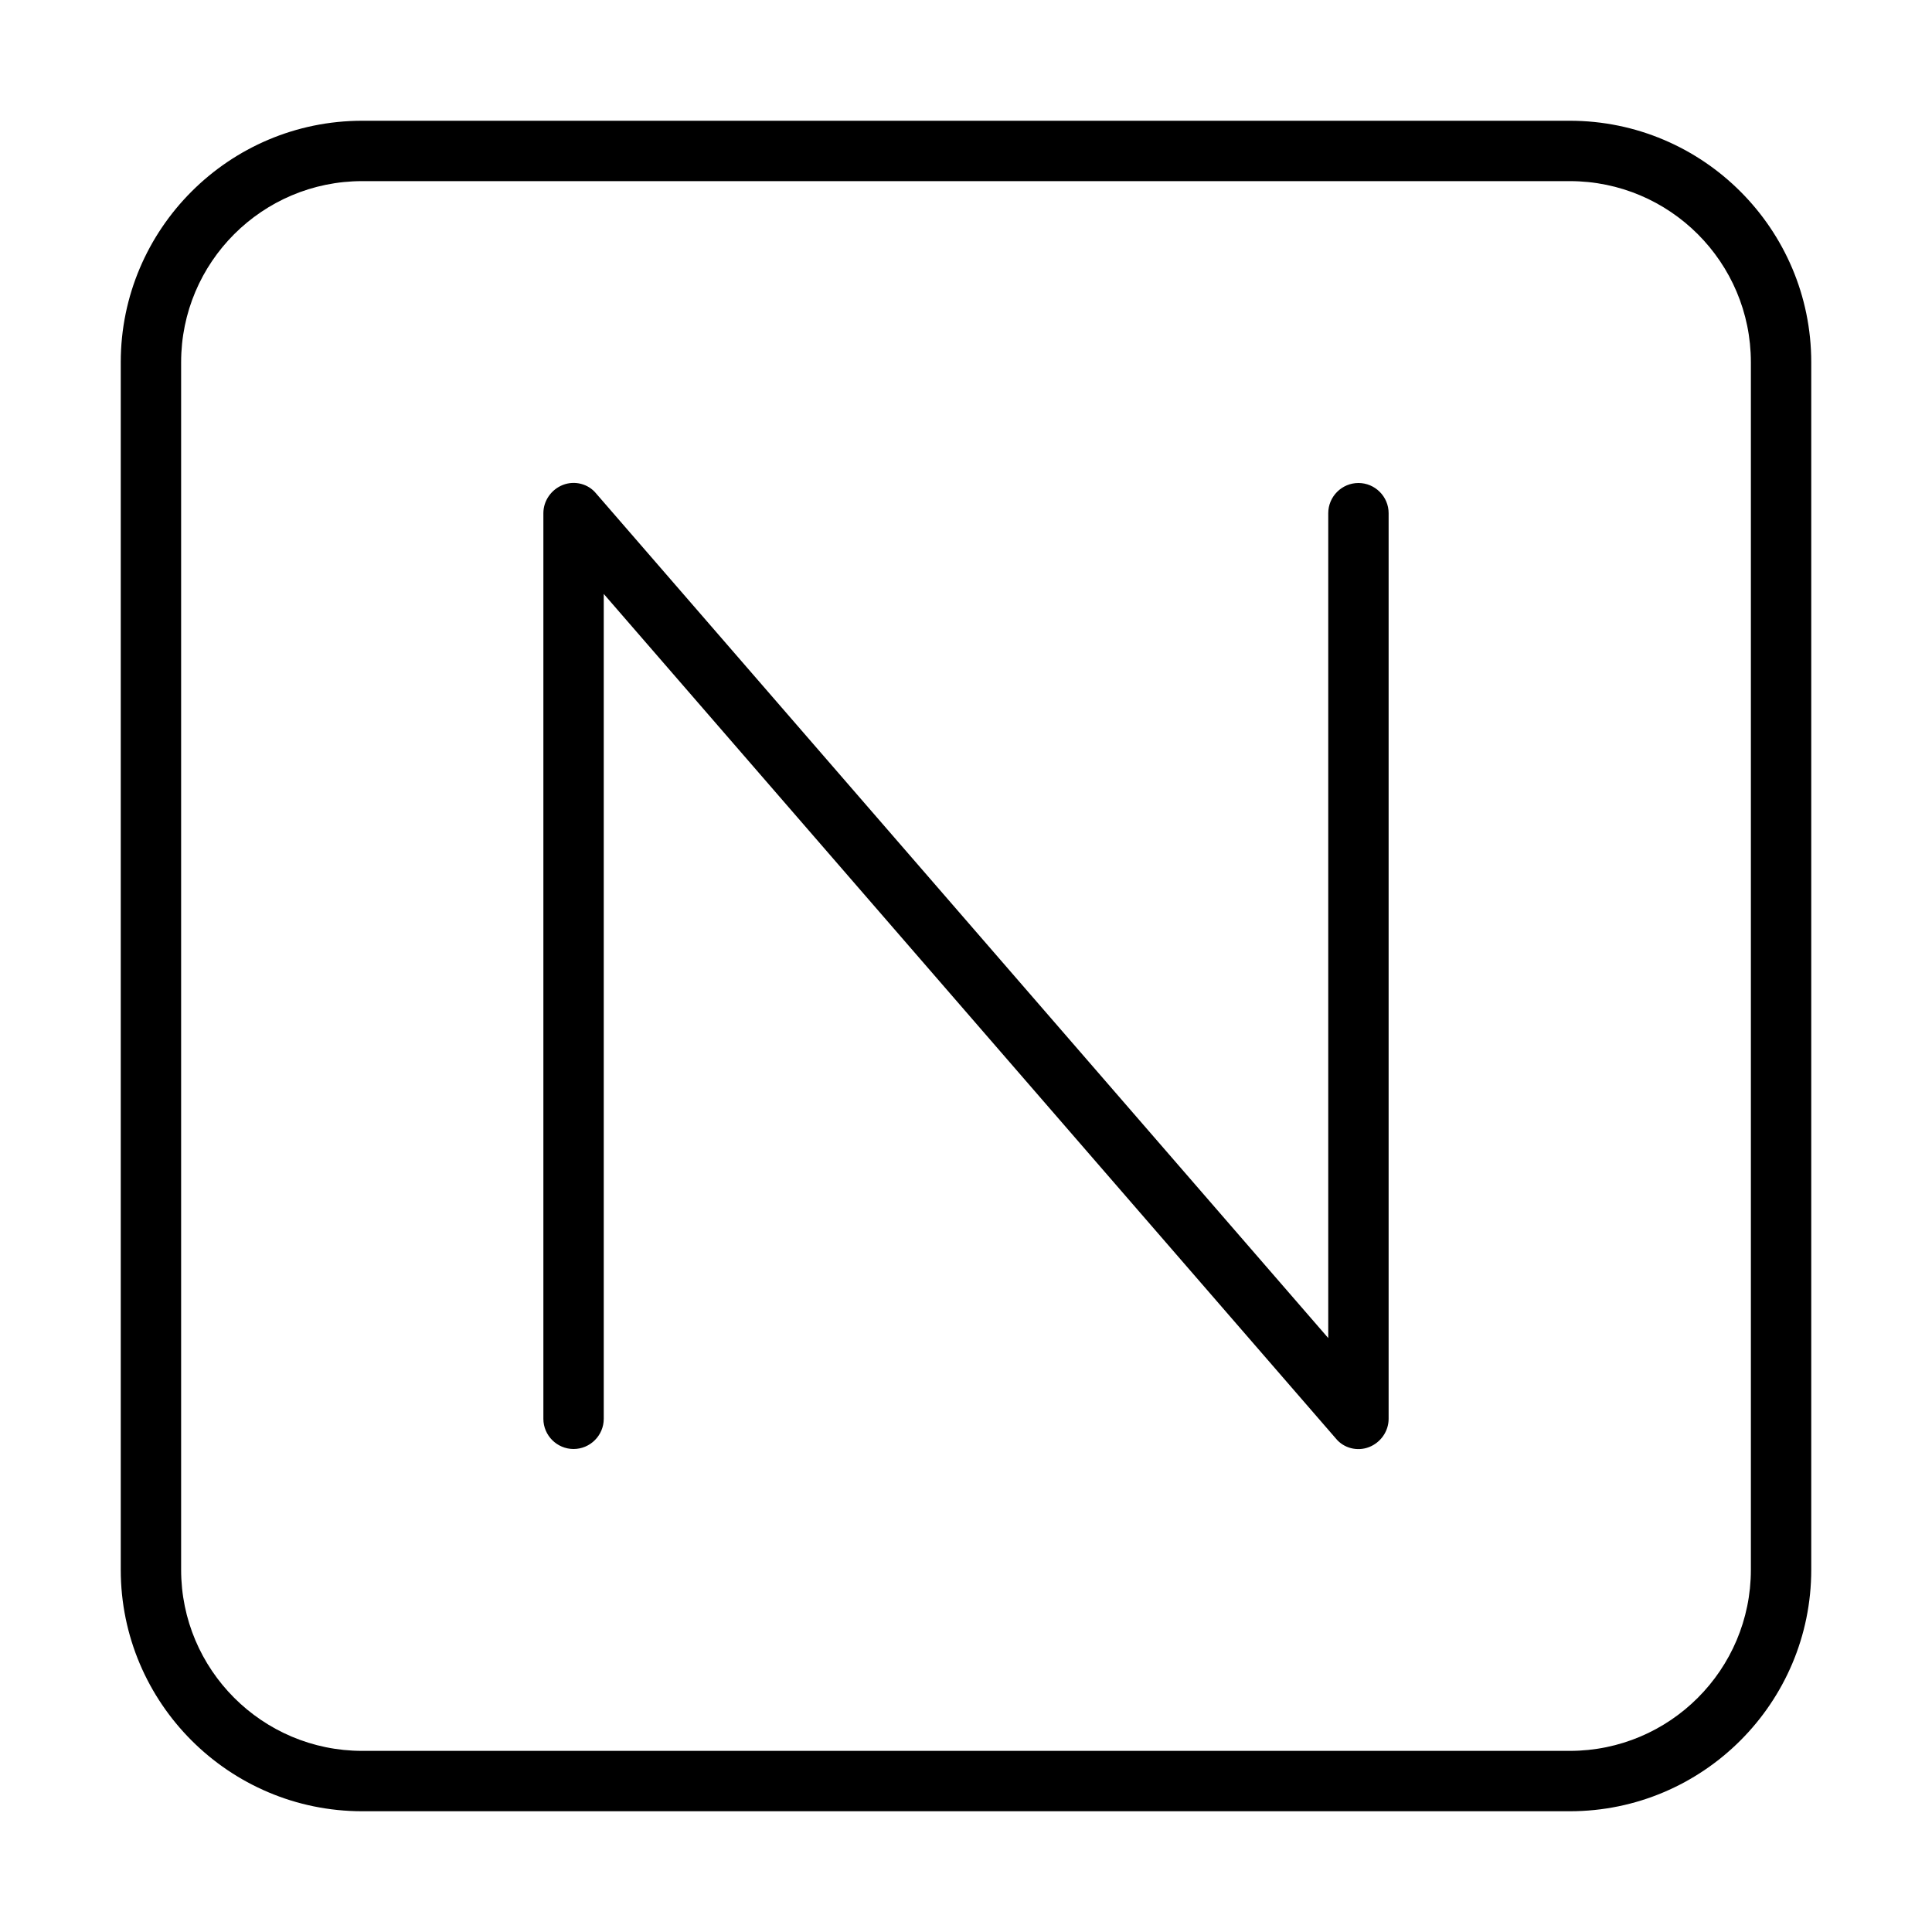 <svg xmlns="http://www.w3.org/2000/svg" width="24" height="24" viewBox="0 0 448 512"><path d="M64 48C37.5 48 16 69.5 16 96l0 320c0 26.5 21.5 48 48 48l320 0c26.5 0 48-21.5 48-48l0-320c0-26.5-21.5-48-48-48L64 48zM0 96C0 60.7 28.7 32 64 32l320 0c35.3 0 64 28.7 64 64l0 320c0 35.3-28.7 64-64 64L64 480c-35.3 0-64-28.7-64-64L0 96zm126 34.8L320 354.6 320 136c0-4.4 3.6-8 8-8s8 3.6 8 8l0 240c0 3.3-2.1 6.3-5.2 7.5s-6.7 .3-8.8-2.3L128 157.4 128 376c0 4.4-3.6 8-8 8s-8-3.6-8-8l0-240c0-3.3 2.1-6.3 5.2-7.5s6.7-.3 8.8 2.3z"/></svg>